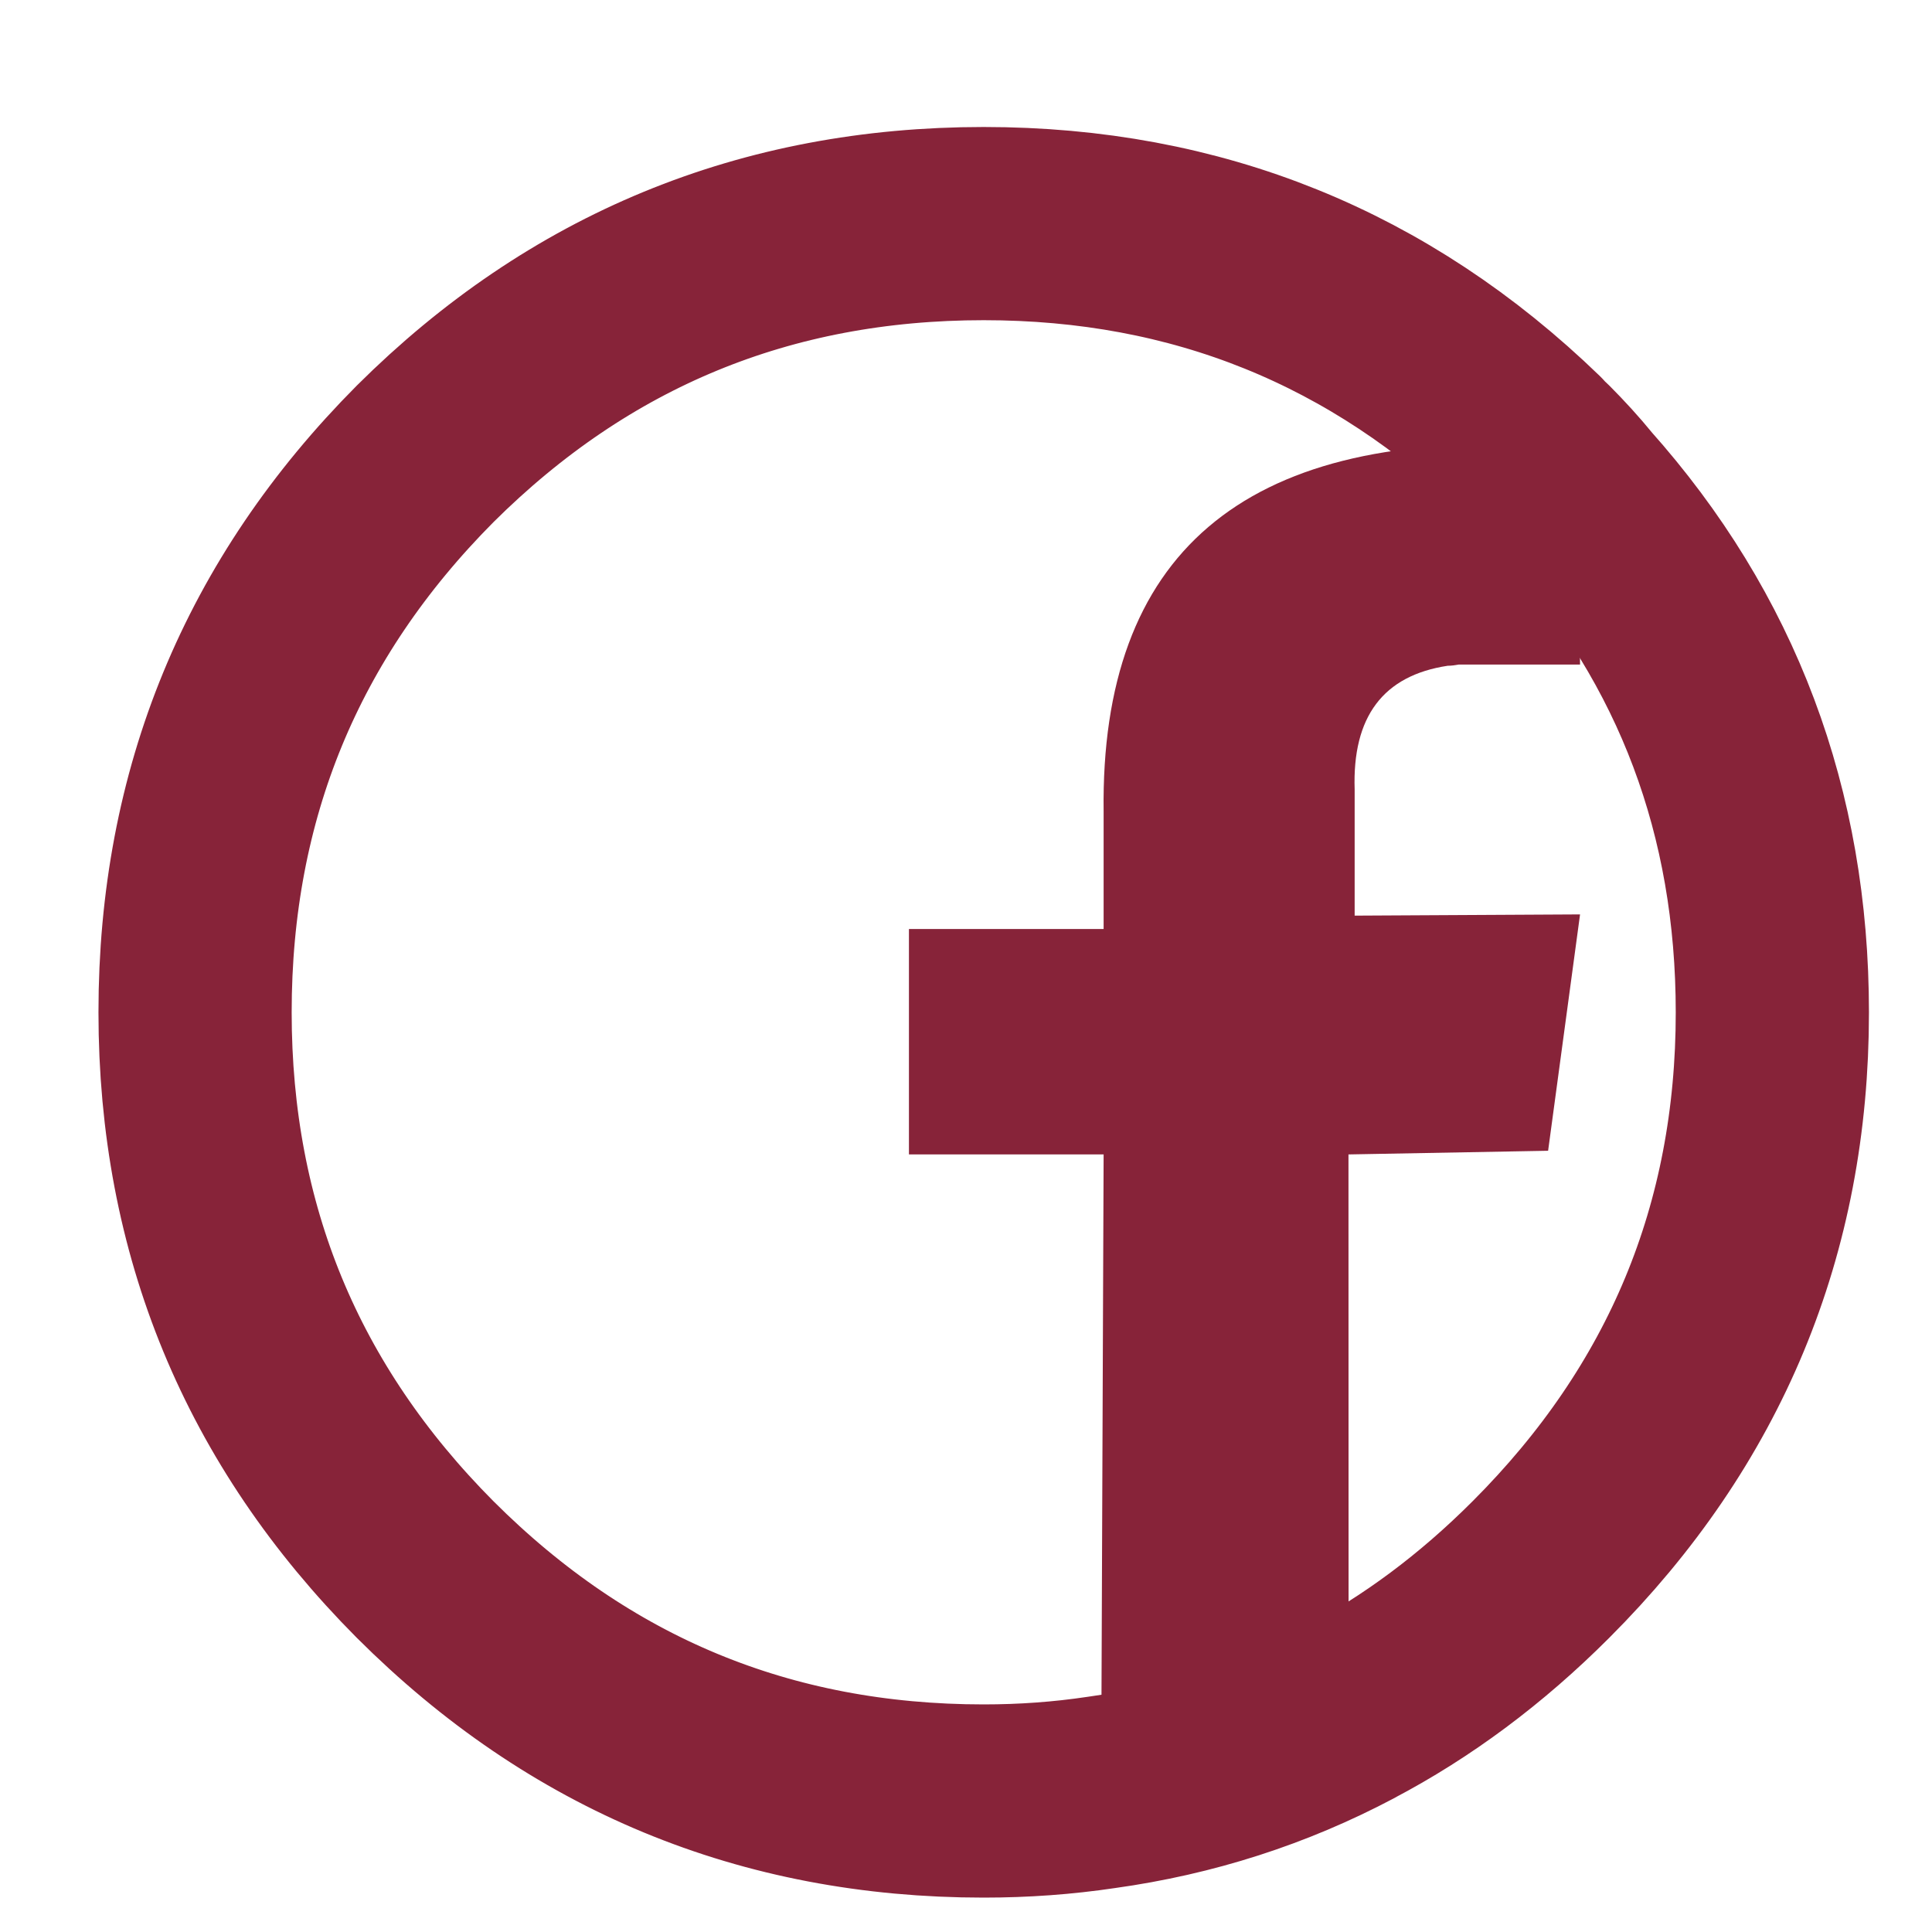 <?xml version="1.0" encoding="utf-8"?>
<!-- Generator: Adobe Illustrator 16.0.0, SVG Export Plug-In . SVG Version: 6.00 Build 0)  -->
<!DOCTYPE svg PUBLIC "-//W3C//DTD SVG 1.1//EN" "http://www.w3.org/Graphics/SVG/1.1/DTD/svg11.dtd">
<svg version="1.1" id="Layer_1" xmlns="http://www.w3.org/2000/svg" xmlns:xlink="http://www.w3.org/1999/xlink" x="0px" y="0px"
	 width="30px" height="30px" viewBox="0 0 30 30" enable-background="new 0 0 30 30" xml:space="preserve">
<g>
	<g>
		<path fill="#872339" d="M20.941,26.598c-1.191,0.635-2.474,1.047-3.843,1.236l0.039-9.908h-3.023v-3.5h3.023v-1.502
			c0-0.102,0-0.209,0-0.324c-0.051-3.994,2.168-5.889,6.656-5.686c0.037,0.05,0.082,0.095,0.133,0.133
			c0.202,0.203,0.394,0.412,0.57,0.628l0.039,2.644h-1.883c-0.064,0.012-0.121,0.019-0.172,0.019
			c-1.003,0.152-1.482,0.792-1.445,1.921v1.959l3.5-0.019l-0.496,3.67l-3.1,0.057L20.941,26.598L20.941,26.598z"/>
		<path fill="none" stroke="#872339" stroke-width="3" stroke-linecap="round" stroke-linejoin="round" stroke-miterlimit="3" d="
			M20.941,26.598c1.063-0.558,2.061-1.3,2.985-2.225c2.396-2.396,3.595-5.281,3.595-8.653c0-3.106-1.009-5.788-3.023-8.044
			 M23.795,6.914c0.037,0.05,0.082,0.095,0.133,0.133c0.202,0.203,0.394,0.412,0.57,0.628 M17.1,27.833
			c-0.596,0.089-1.203,0.133-1.825,0.133c-3.386,0-6.275-1.198-8.673-3.594c-2.384-2.396-3.573-5.281-3.573-8.653
			c0-3.385,1.19-6.276,3.573-8.672c2.396-2.384,5.287-3.575,8.673-3.575c3.31,0,6.148,1.147,8.521,3.442 M17.1,27.833
			c1.369-0.19,2.65-0.603,3.843-1.235"/>
	</g>
</g>
</svg>
